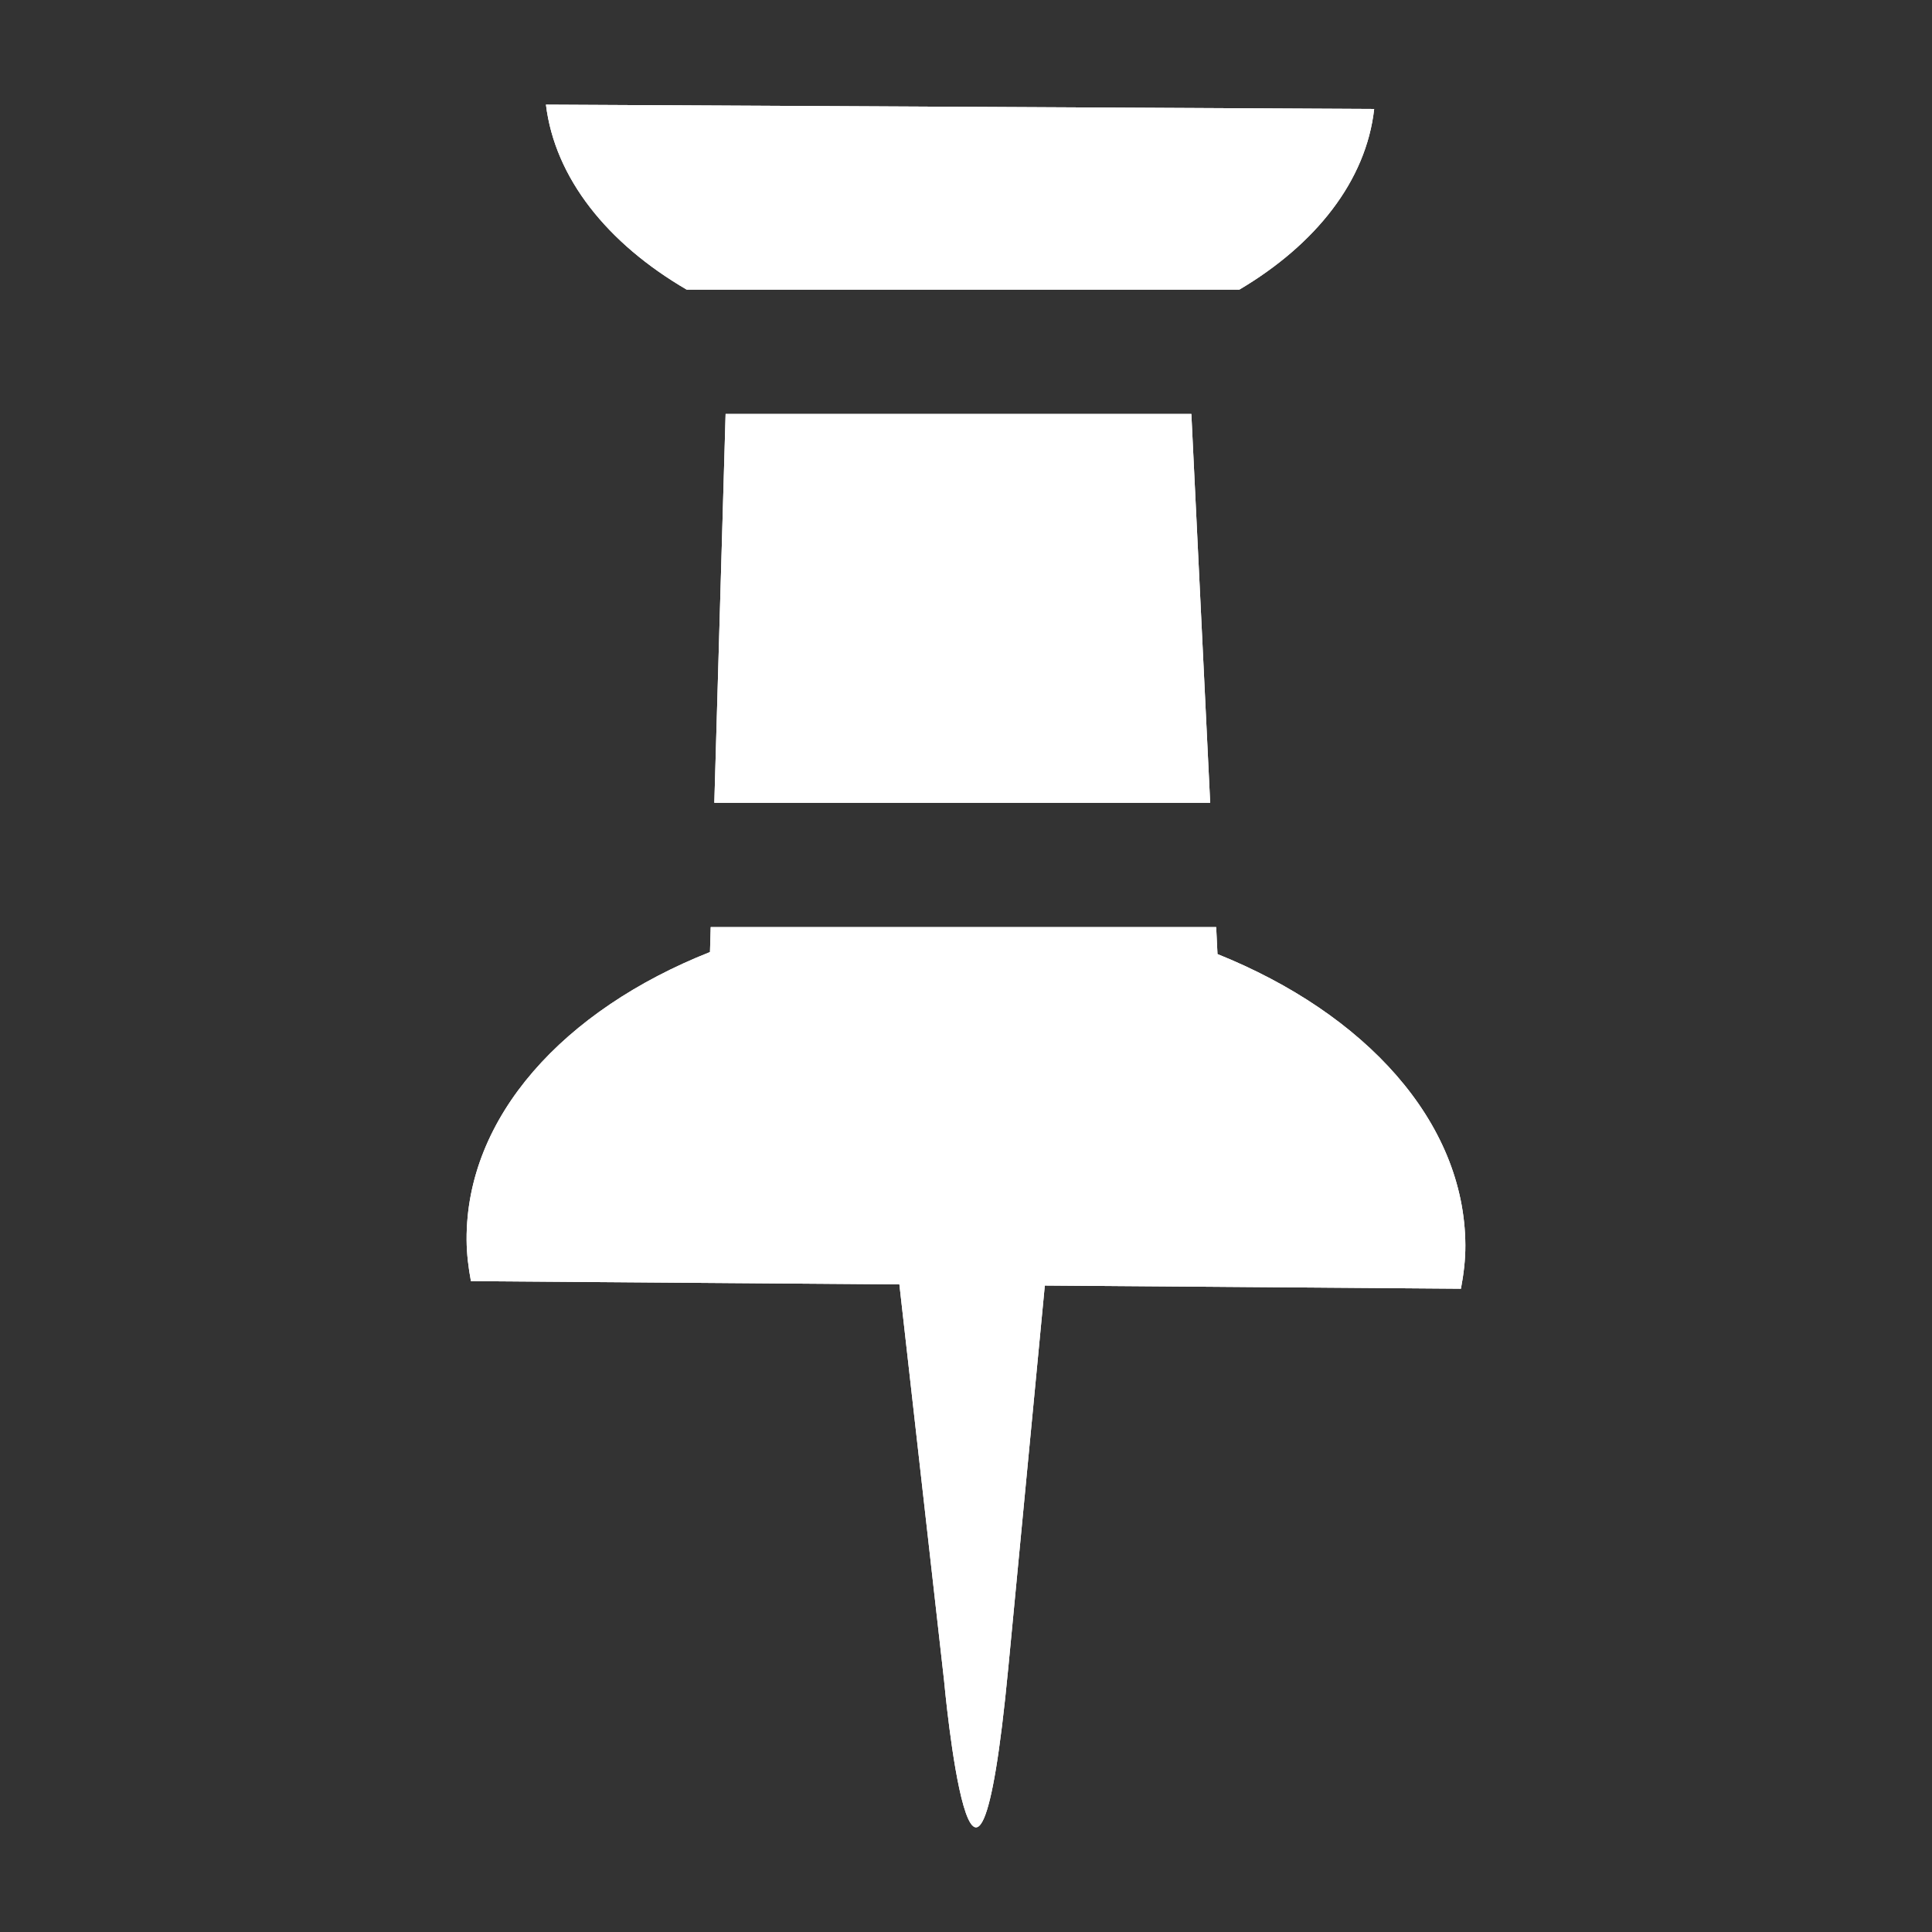 <?xml version="1.0" encoding="iso-8859-1"?>
<!-- Generator: Adobe Illustrator 17.1.0, SVG Export Plug-In . SVG Version: 6.00 Build 0)  -->
<!DOCTYPE svg PUBLIC "-//W3C//DTD SVG 1.1//EN" "http://www.w3.org/Graphics/SVG/1.1/DTD/svg11.dtd">
<svg version="1.1" xmlns="http://www.w3.org/2000/svg" xmlns:xlink="http://www.w3.org/1999/xlink" x="0px" y="0px" width="120px"
	 height="120px" viewBox="0 0 120 120" enable-background="new 0 0 120 120" xml:space="preserve">
<rect x="0" y="0" width="120" height="120" fill="#333333" stroke="none"/>
<g id="Layer_2" display="none">
	<circle display="inline" opacity="0.5" fill="#DF1F26" cx="60" cy="60" r="60"/>
	<rect x="6.5" y="6.5" display="inline" opacity="0.5" fill="#3B4FA1" width="107" height="107"/>
</g>
<g id="normal">
	<path fill-rule="evenodd" clip-rule="evenodd" fill="#FFFFFF" d="M76.972,17.992l-34.315,0c-4.928-2.869-8.192-6.935-8.747-11.492
		l51.442,0.269C84.853,11.235,81.719,15.184,76.972,17.992z M45.069,25.711l28.928,0l1.169,24.153l-30.798,0L45.069,25.711z
		 M44.144,57.583l31.395,0l0.081,1.677c9.166,3.683,15.357,10.404,15.396,18.078c0.005,0.92-0.109,1.818-0.275,2.706l-25.846-0.197
		c-0.549,5.749-1.448,15.155-2.269,23.745c-2.084,21.812-3.986,0.807-3.986,0.807l-2.777-24.622l-26.612-0.203
		c-0.157-0.841-0.264-1.692-0.269-2.56c-0.04-7.648,6.04-14.285,15.117-17.88L44.144,57.583z"/>
</g>
<g id="active">
	<path fill-rule="evenodd" clip-rule="evenodd" fill="#FFFFFF" d="M76.972,17.992l-34.315,0c-4.928-2.869-8.192-6.935-8.747-11.492
		l51.442,0.269C84.853,11.235,81.719,15.184,76.972,17.992z M45.069,25.711l28.928,0l1.169,24.153l-30.798,0L45.069,25.711z
		 M44.144,57.583l31.395,0l0.081,1.677c9.166,3.683,15.357,10.404,15.396,18.078c0.005,0.92-0.109,1.818-0.275,2.706l-25.846-0.197
		c-0.549,5.749-1.448,15.155-2.269,23.745c-2.084,21.812-3.986,0.807-3.986,0.807l-2.777-24.622l-26.612-0.203
		c-0.157-0.841-0.264-1.692-0.269-2.56c-0.04-7.648,6.04-14.285,15.117-17.88L44.144,57.583z"/>
</g>
<g id="disabled" opacity="0.2">
	<path fill-rule="evenodd" clip-rule="evenodd" fill="#FFFFFF" d="M76.972,17.992l-34.315,0c-4.928-2.869-8.192-6.935-8.747-11.492
		l51.442,0.269C84.853,11.235,81.719,15.184,76.972,17.992z M45.069,25.711l28.928,0l1.169,24.153l-30.798,0L45.069,25.711z
		 M44.144,57.583l31.395,0l0.081,1.677c9.166,3.683,15.357,10.404,15.396,18.078c0.005,0.92-0.109,1.818-0.275,2.706l-25.846-0.197
		c-0.549,5.749-1.448,15.155-2.269,23.745c-2.084,21.812-3.986,0.807-3.986,0.807l-2.777-24.622l-26.612-0.203
		c-0.157-0.841-0.264-1.692-0.269-2.56c-0.04-7.648,6.04-14.285,15.117-17.88L44.144,57.583z"/>
</g>
</svg>
